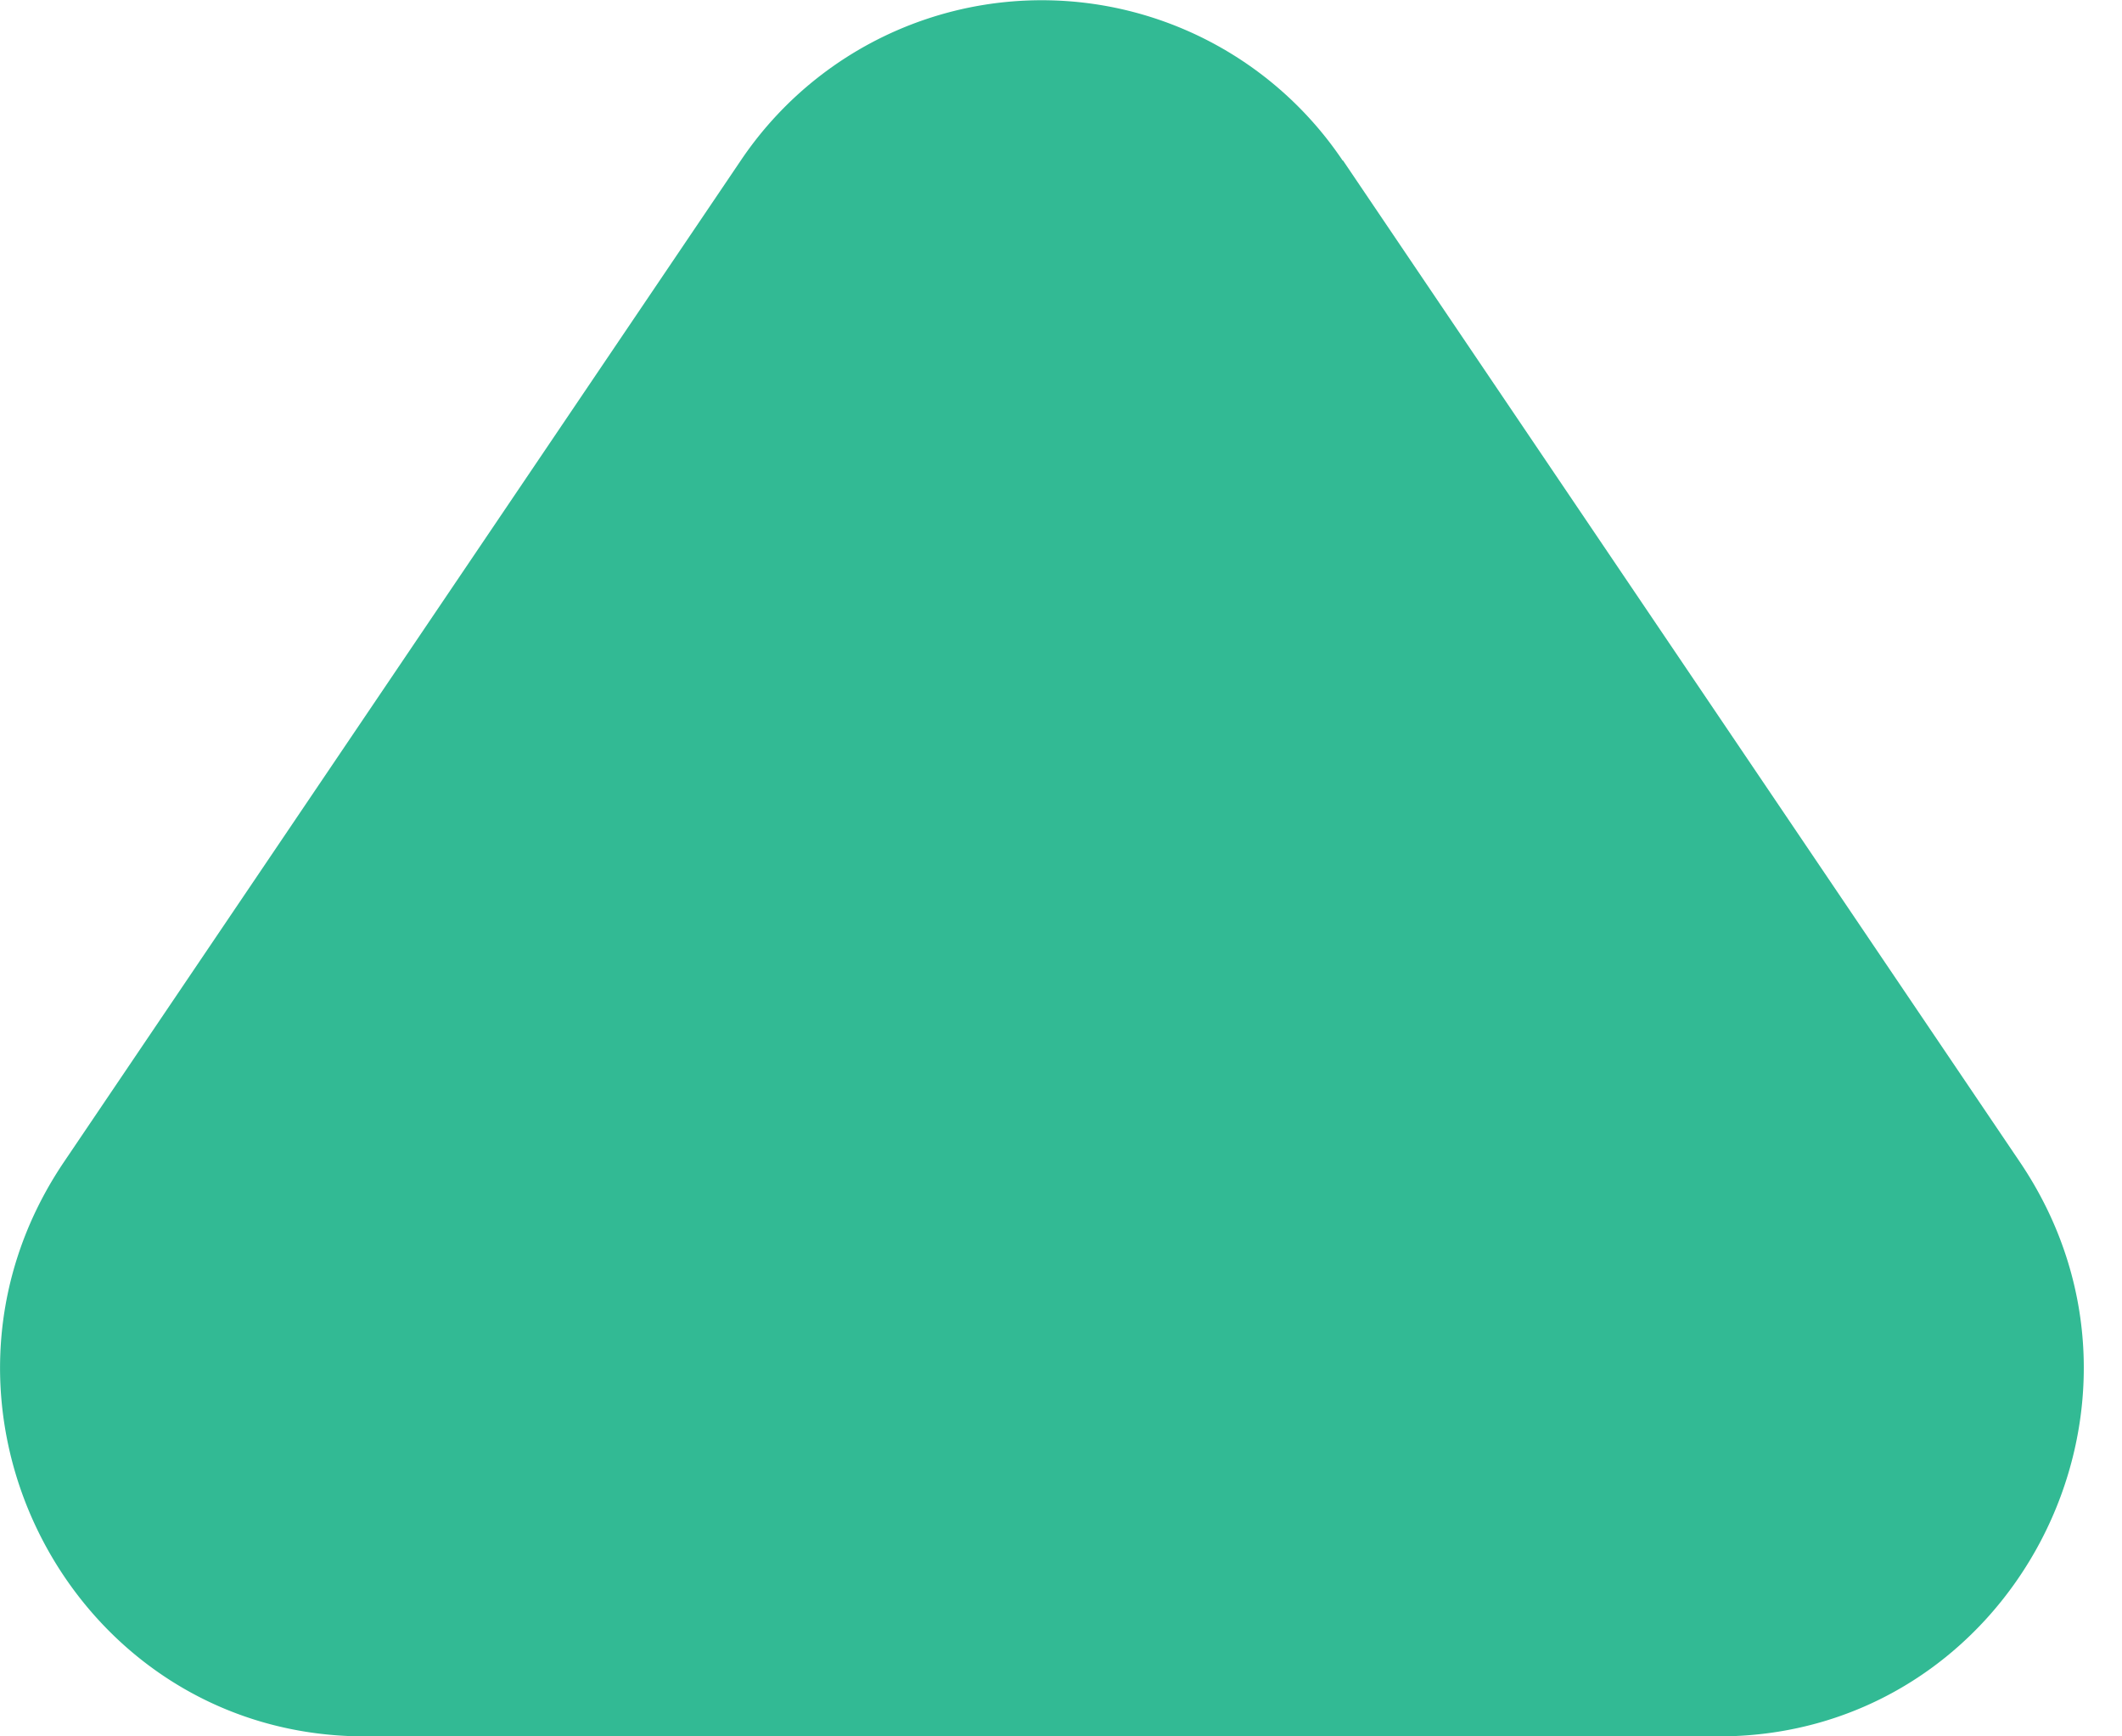 <svg xmlns="http://www.w3.org/2000/svg" width="11" height="9" fill="none" viewBox="0 0 11 9">
    <path fill="#32BA94" fill-rule="evenodd" d="M6.962.832l3.508 5.19C11.326 7.287 10.427 9 8.91 9H1.892C.374 9-.523 7.287.332 6.022L3.84.832a1.88 1.88 0 0 1 3.12 0z" clip-rule="evenodd"/>
</svg>

